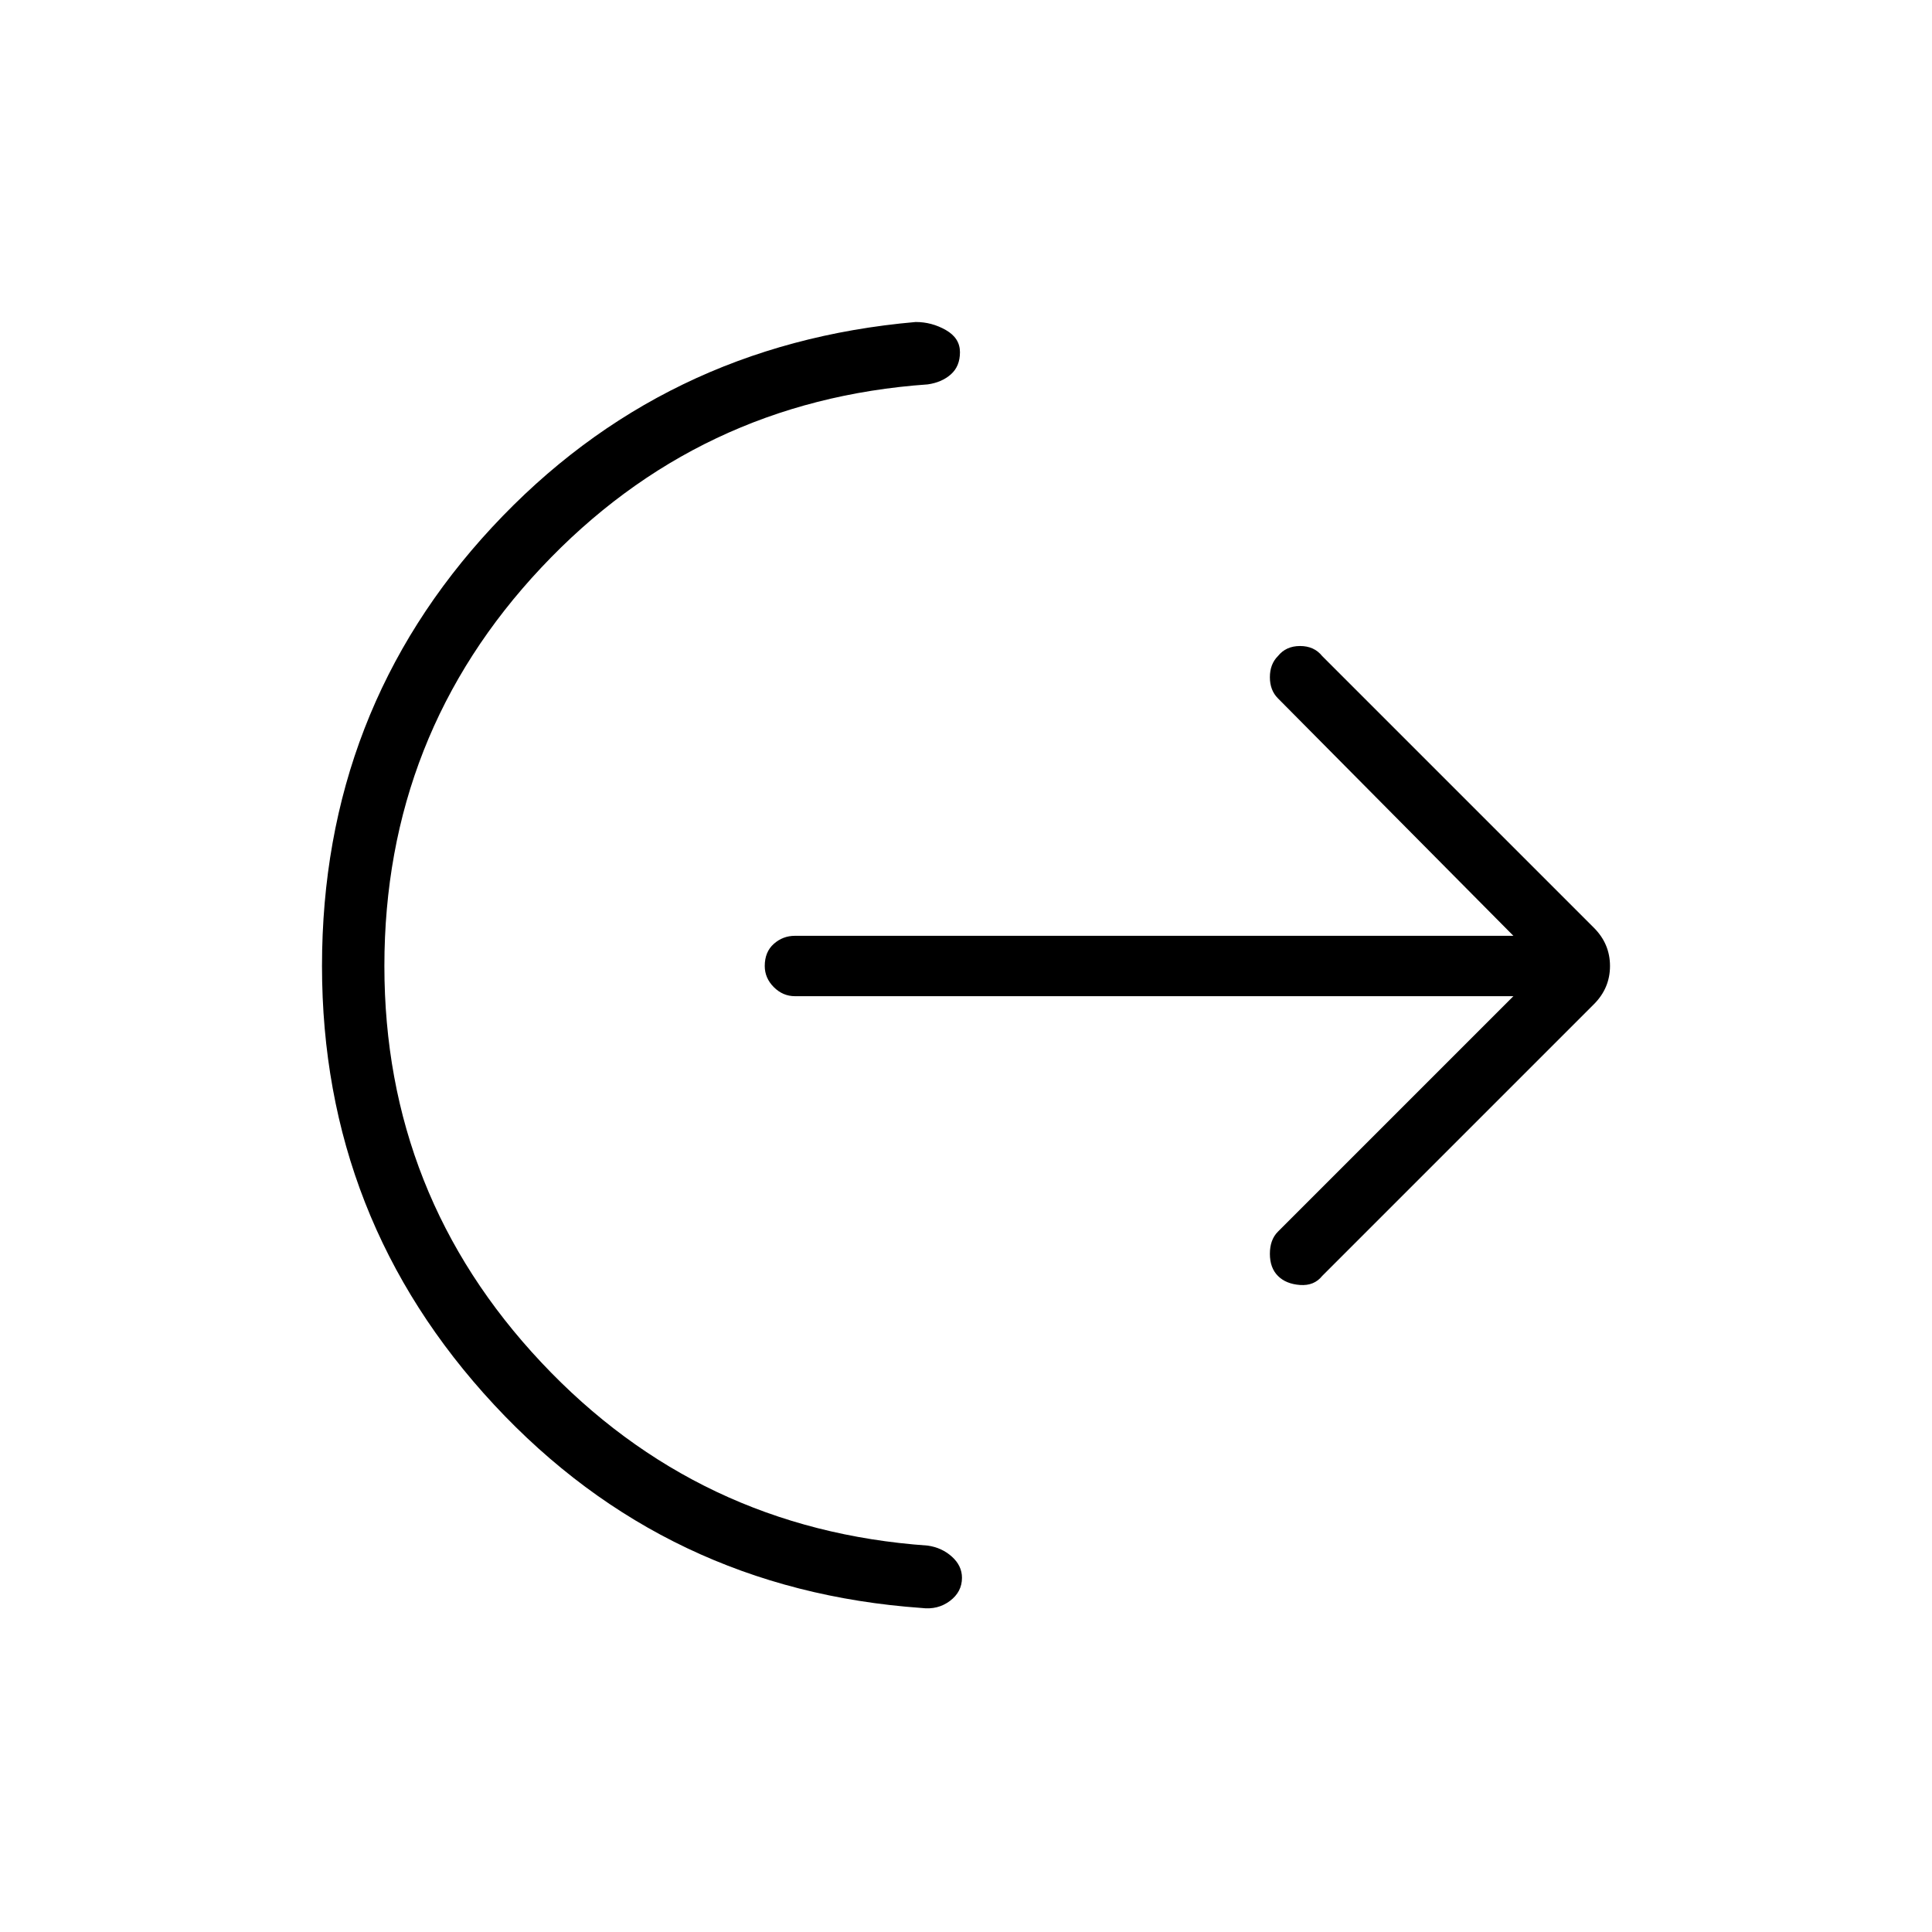 <svg xmlns="http://www.w3.org/2000/svg" height="48" width="48"><path d="M9.55 24q0 5.7 3.9 9.85 3.9 4.15 9.6 4.55.35.05.6.275.25.225.25.525 0 .35-.3.575-.3.225-.7.175-6.35-.45-10.625-5.05T8 24q0-6.35 4.225-10.9Q16.45 8.55 22.75 8q.4 0 .75.2t.35.55q0 .35-.225.55-.225.2-.575.25-5.7.4-9.6 4.55-3.9 4.15-3.9 9.9Zm28.05.75H19.75q-.3 0-.525-.225Q19 24.3 19 24q0-.35.225-.55.225-.2.525-.2H37.6l-5.85-5.9q-.2-.2-.2-.525t.2-.525q.2-.25.55-.25.35 0 .55.25l6.75 6.75q.4.4.4.95 0 .55-.4.95l-6.75 6.75q-.2.25-.55.225-.35-.025-.55-.225-.2-.2-.2-.55 0-.35.2-.55Z"/></svg>